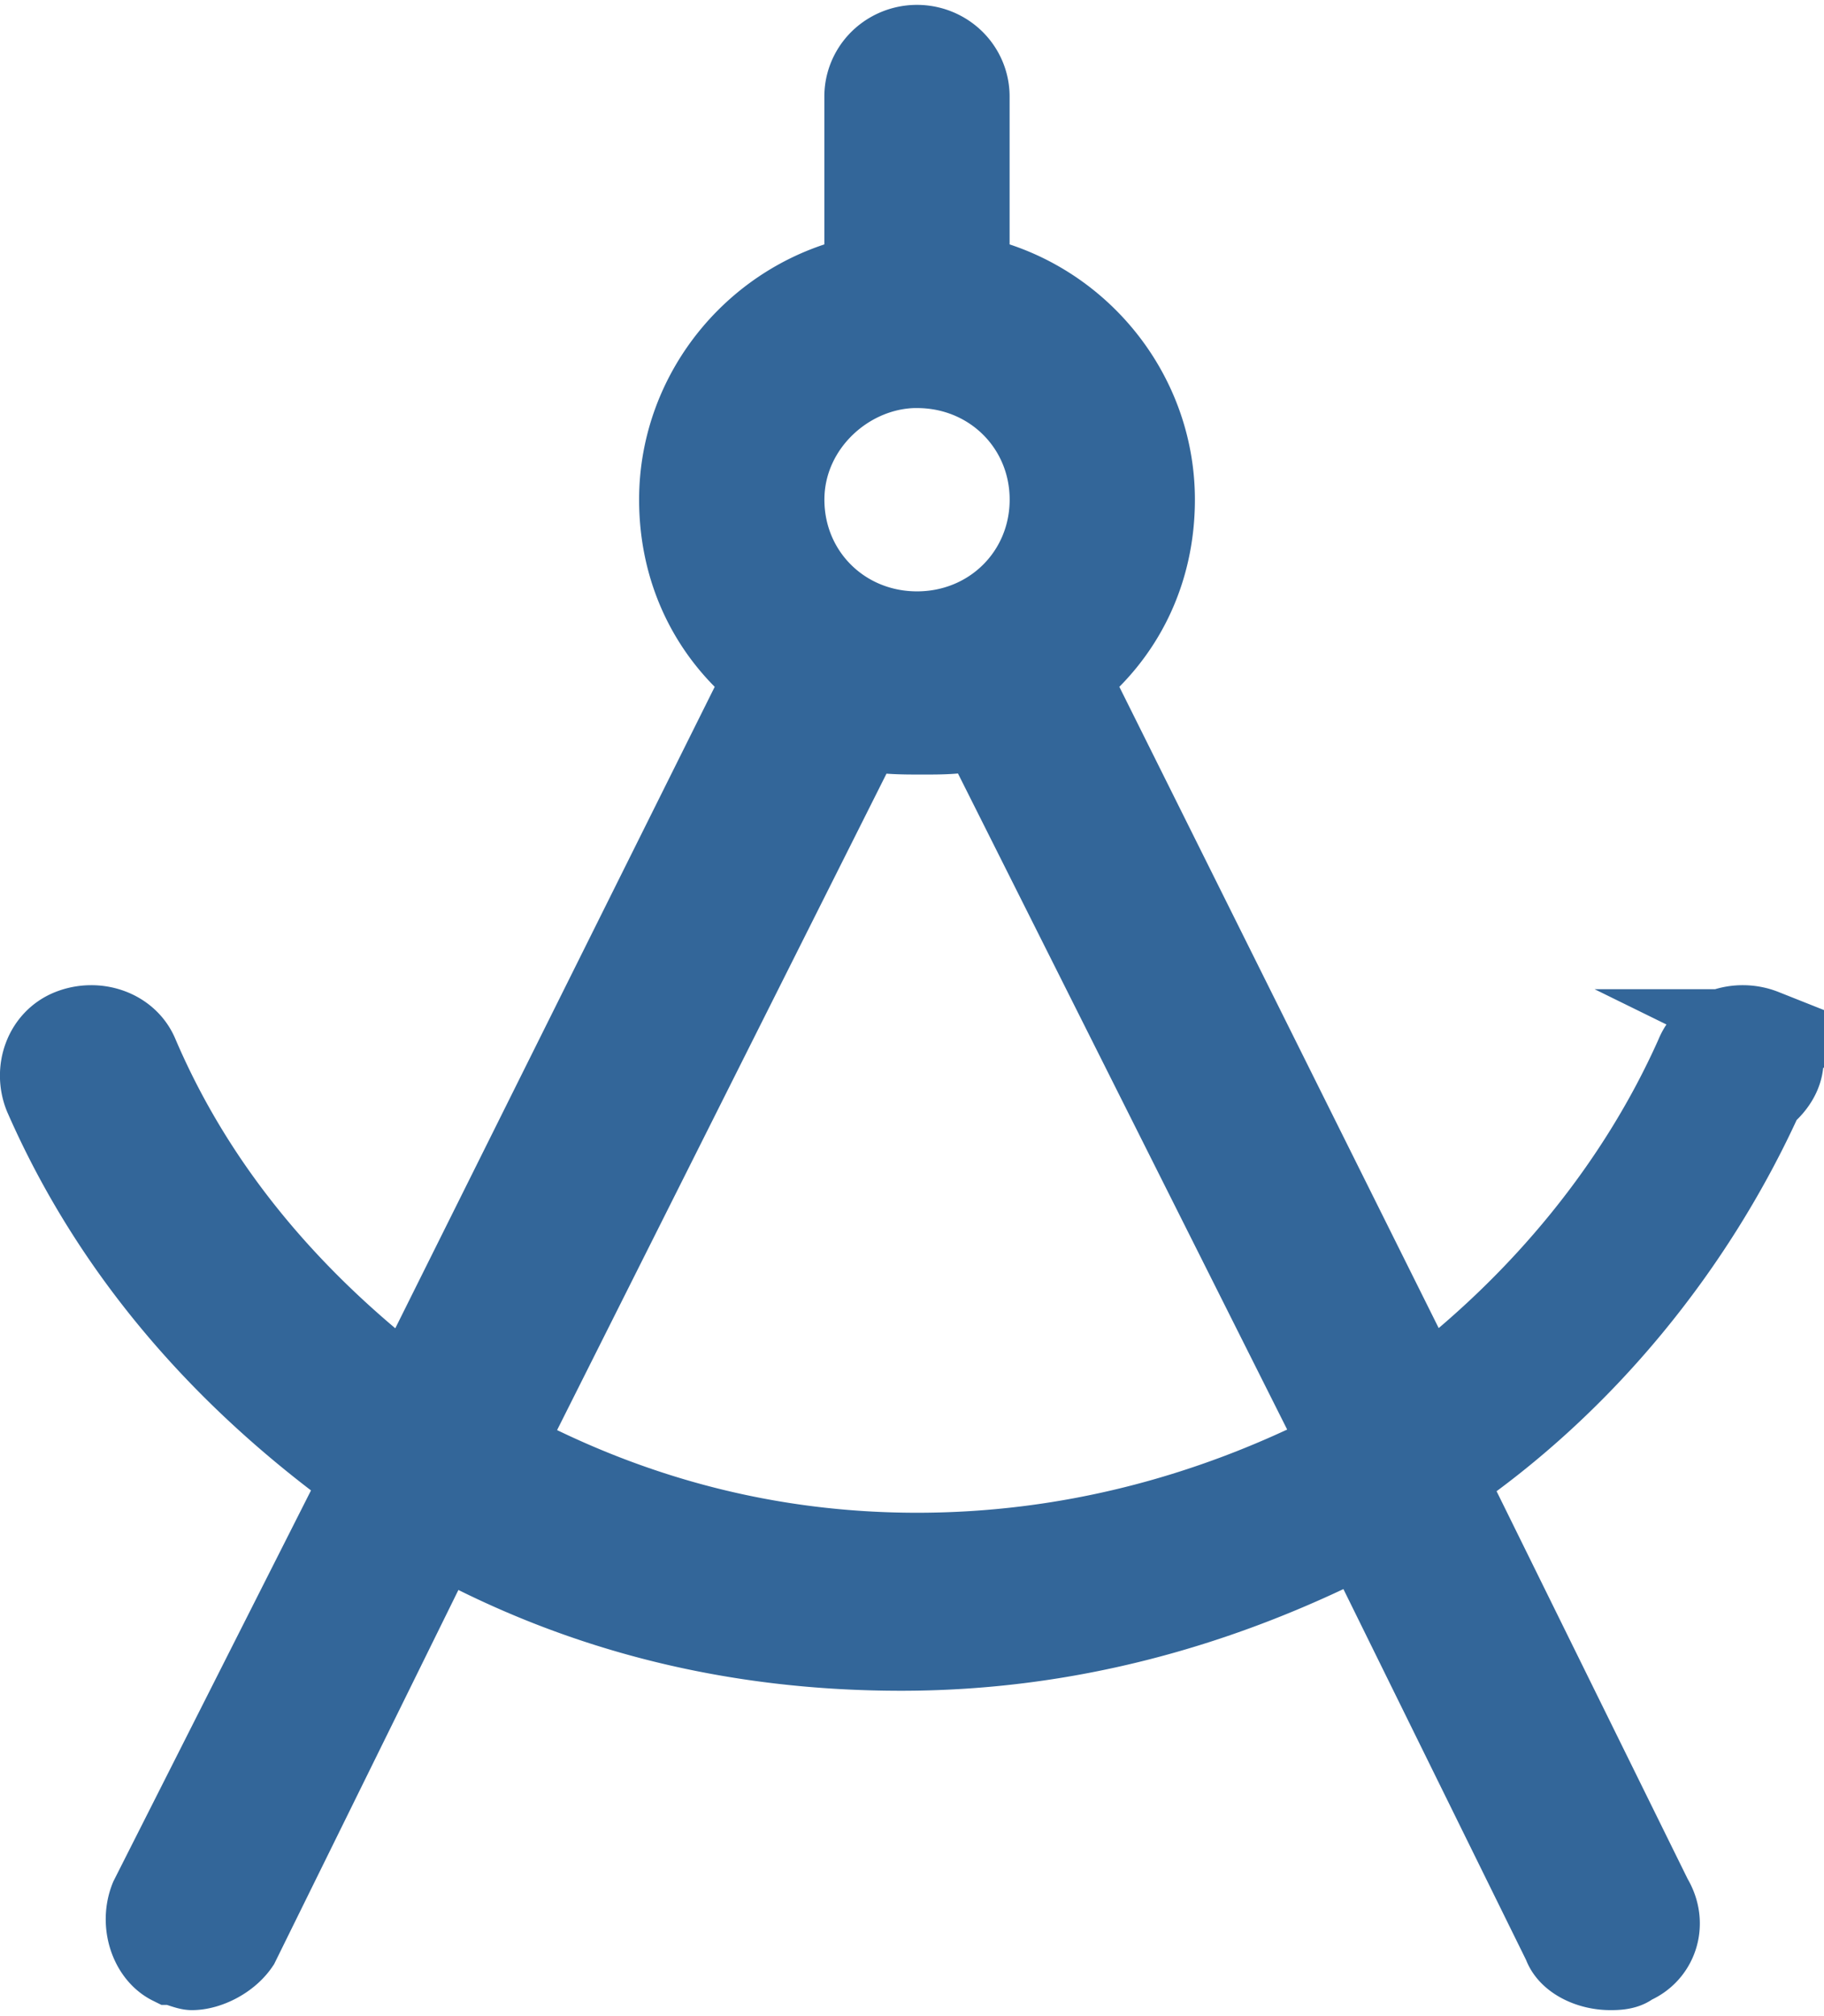 <svg height="63" width="57" xmlns="http://www.w3.org/2000/svg"><path d="M33.325 19.55c-.498-.2-1.1 0-1.299.5-1.1 2.5-2.901 4.7-5.1 6.4l-6.7-13.601c1-.8 1.6-1.999 1.6-3.4 0-2.099-1.501-3.899-3.501-4.3v-3.4a1 1 0 0 0-2 0v3.4c-2 .401-3.5 2.201-3.5 4.3 0 1.401.6 2.6 1.601 3.4l-6.7 13.602c-2.201-1.7-4-3.801-5.1-6.401-.201-.5-.8-.7-1.301-.5-.499.199-.7.8-.499 1.3 1.299 3 3.4 5.4 6 7.3l-4 8c-.2.5 0 1.1.4 1.3.098 0 .3.1.4.1.3 0 .7-.2.9-.5l3.8-7.8c2.7 1.5 5.6 2.2 8.7 2.2 3.1 0 6-.8 8.699-2.2l3.8 7.8c.1.3.501.5.9.5.1 0 .3 0 .4-.1.5-.2.7-.8.4-1.3l-3.9-8c2.6-1.8 4.701-4.4 6-7.3.6-.5.401-1.101 0-1.3zM17.326 6.95c1.4 0 2.5 1.1 2.5 2.499 0 1.401-1.1 2.502-2.5 2.502s-2.5-1.1-2.5-2.502c0-1.4 1.199-2.5 2.5-2.5zm0 22.6c-2.8 0-5.4-.7-7.801-2l6.8-13.7c.3.1.701.1 1.1.1.402 0 .701 0 1.1-.1l6.8 13.7c-2.5 1.3-5.199 2-7.999 2zm0 0" fill="#369" stroke="#369" stroke-miterlimit="10" stroke-width="1.5" transform="matrix(1.654 0 0 1.636 0 .154)"/></svg>
